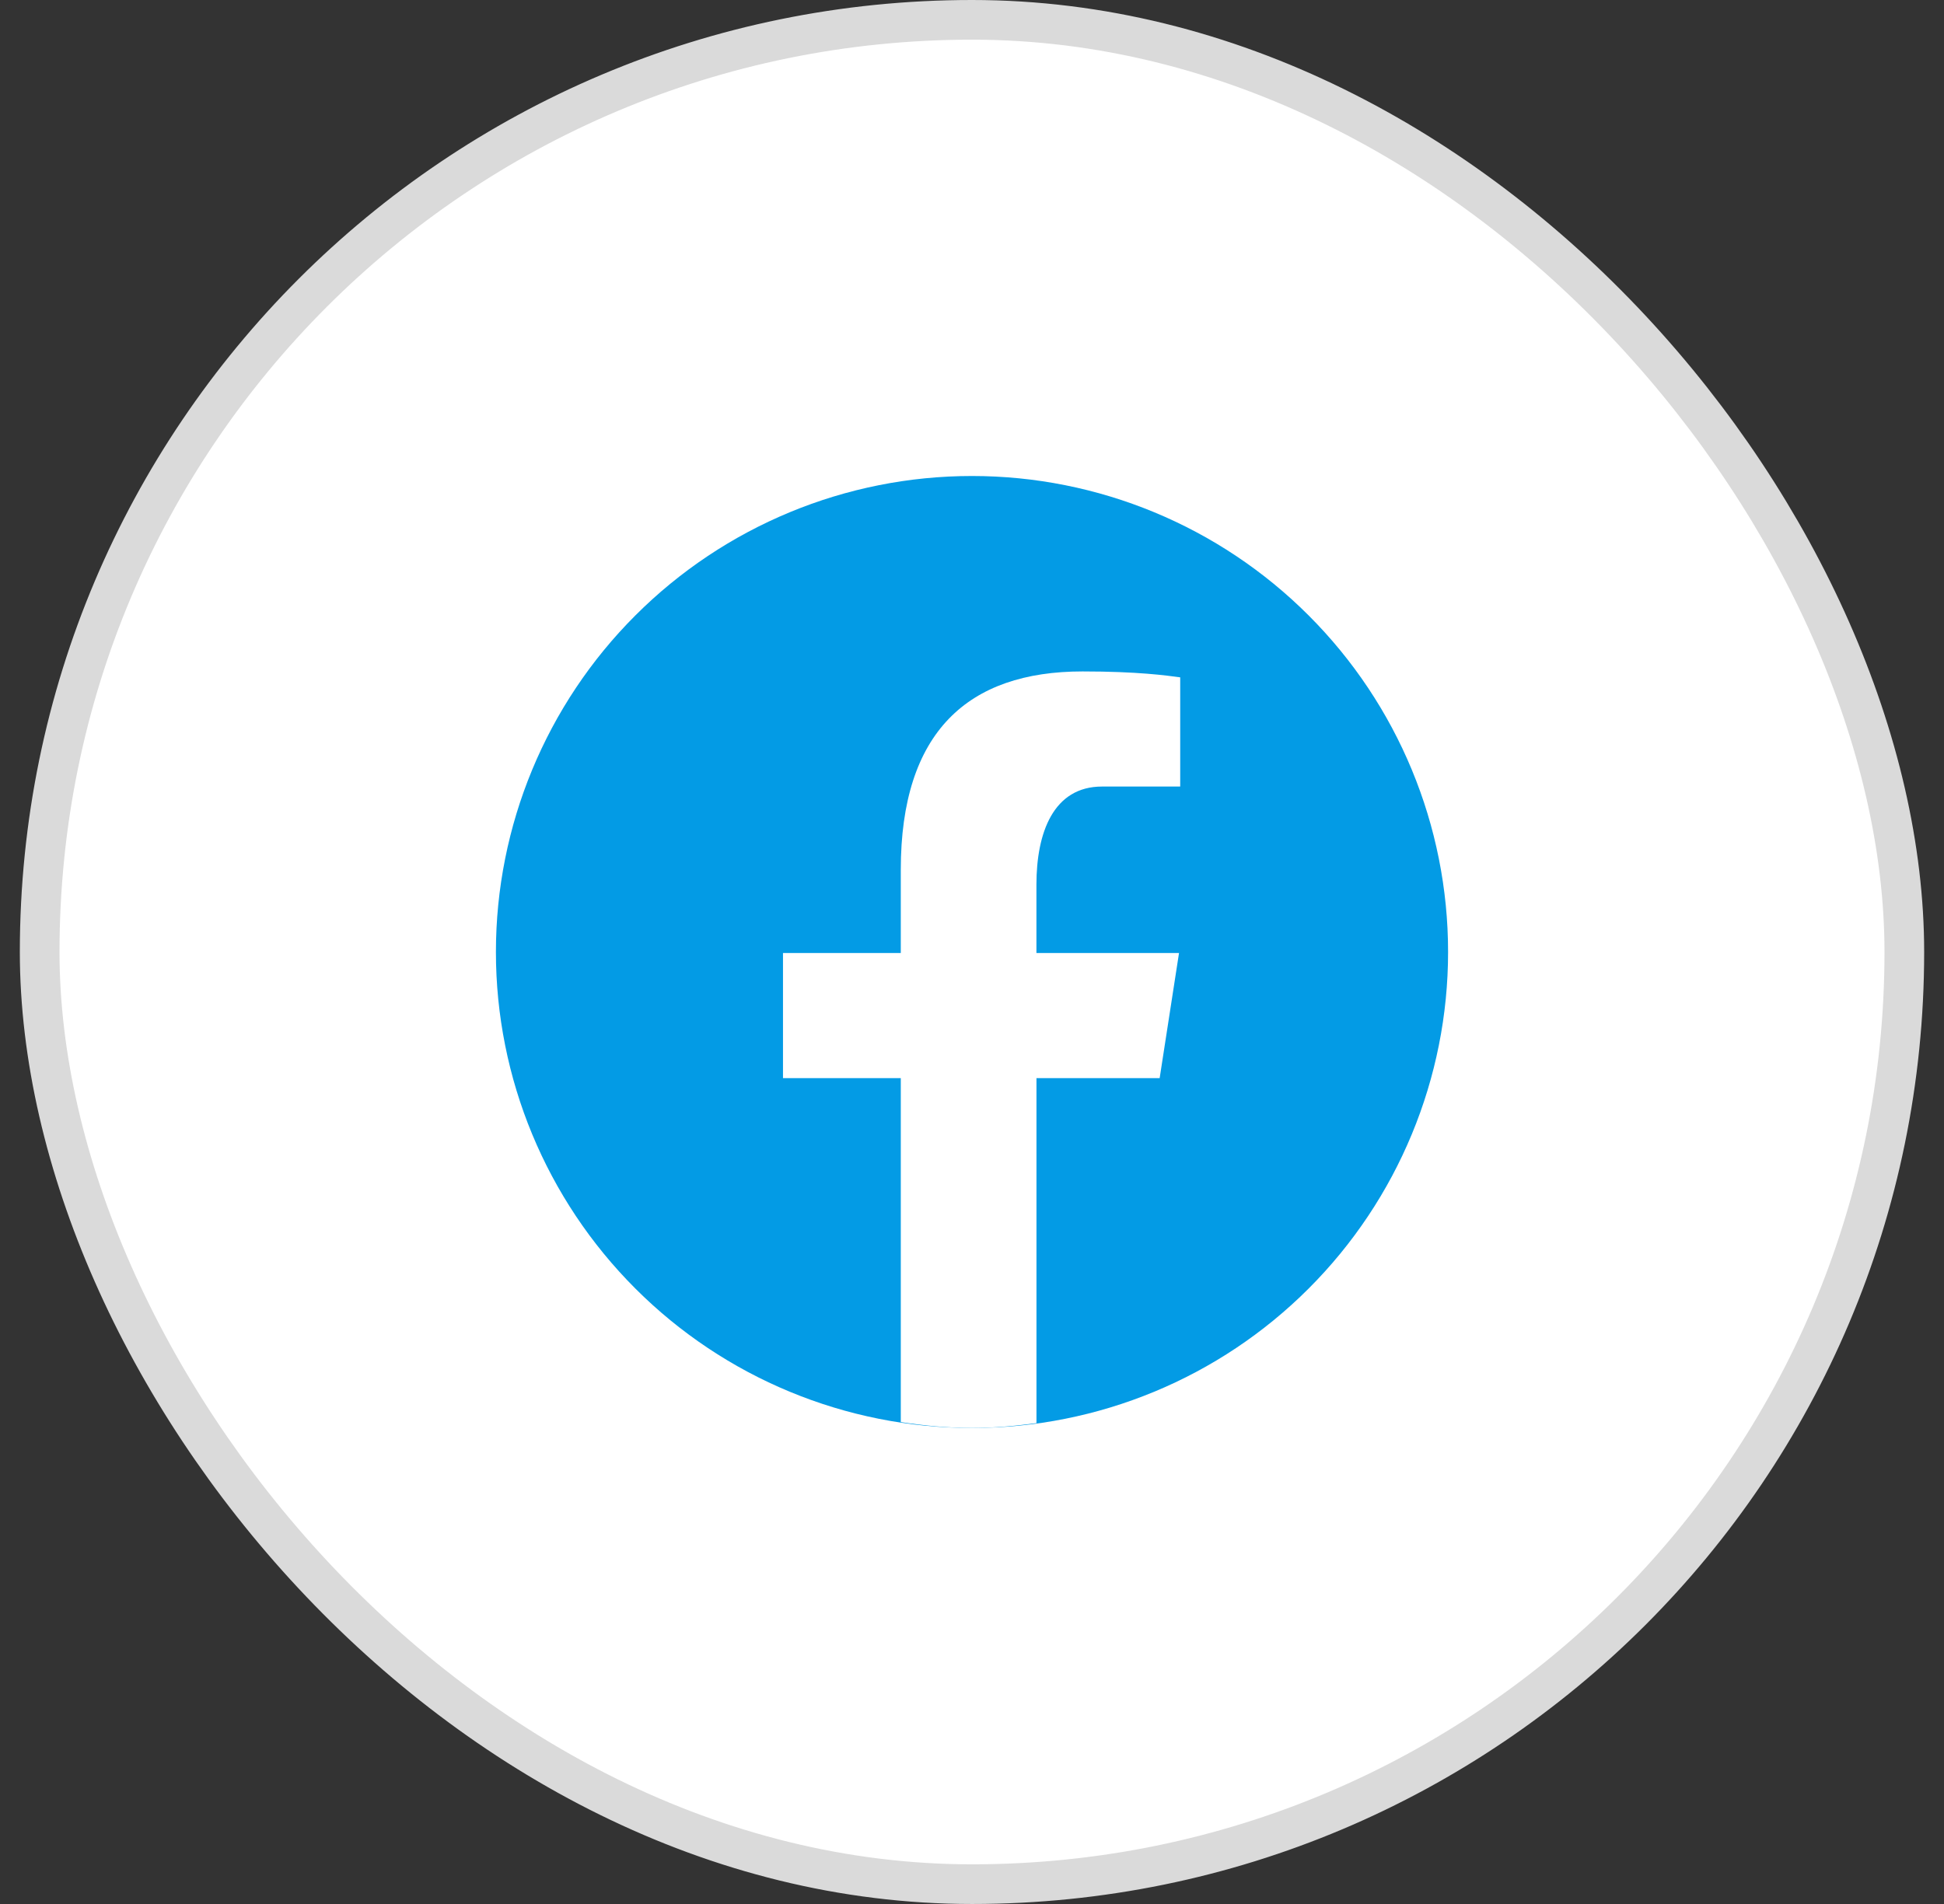 <svg width="49" height="48" viewBox="0 0 49 48" fill="none" xmlns="http://www.w3.org/2000/svg">
<rect x="0" y="0" width="49" height="48" fill="#333333" stroke="none"/>
<rect x="1" y="0.5" width="47" height="47" rx="23.5" fill="white"/>
<rect x="1" y="0.5" width="47" height="47" rx="23.5" stroke="#DADADA"/>
<path d="M24.5 12C21.317 12 18.265 13.264 16.015 15.515C13.764 17.765 12.5 20.817 12.5 24C12.5 27.183 13.764 30.235 16.015 32.485C18.265 34.736 21.317 36 24.5 36C27.683 36 30.735 34.736 32.985 32.485C35.236 30.235 36.5 27.183 36.5 24C36.5 20.817 35.236 17.765 32.985 15.515C30.735 13.264 27.683 12 24.5 12Z" fill="#039BE5"/>
<path d="M26.125 27.18H29.23L29.718 24.026H26.124V22.302C26.124 20.991 26.552 19.829 27.778 19.829H29.748V17.076C29.402 17.029 28.67 16.927 27.287 16.927C24.399 16.927 22.705 18.452 22.705 21.927V24.026H19.736V27.18H22.705V35.851C23.293 35.94 23.889 36 24.5 36C25.053 36 25.592 35.949 26.125 35.877V27.18Z" fill="white"/>
</svg>
